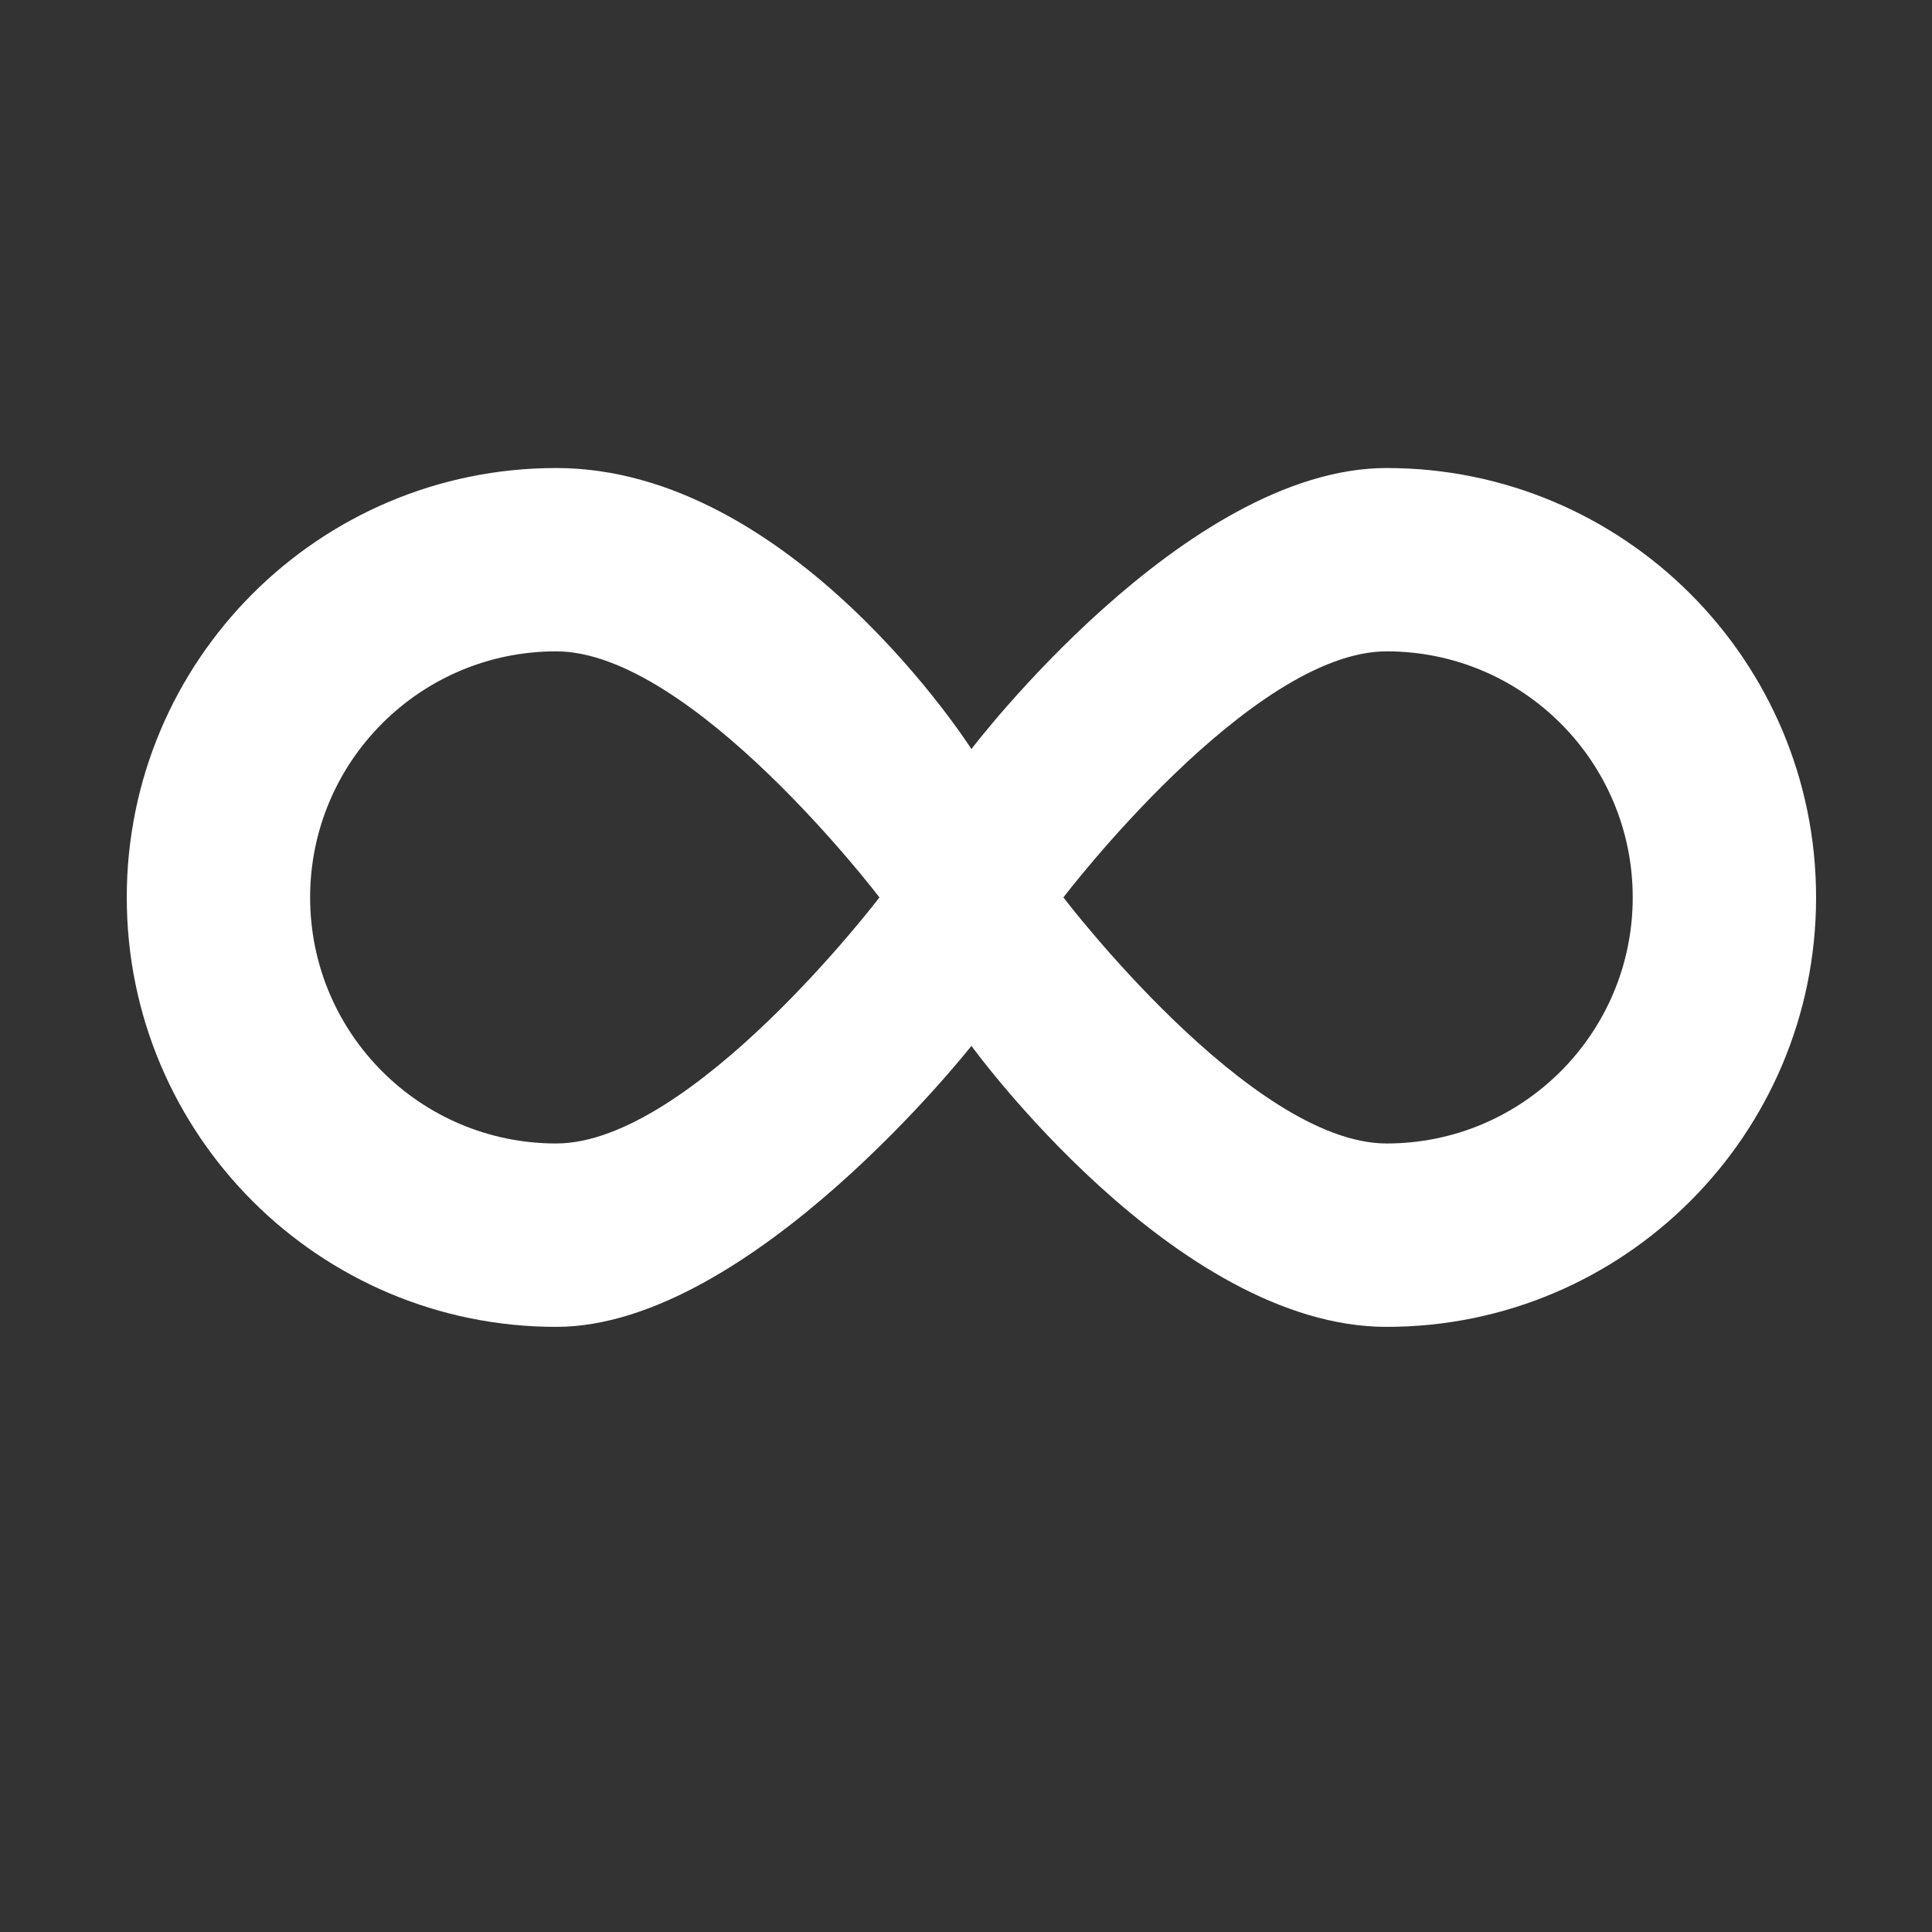 <?xml version="1.0" encoding="utf-8"?>
<!-- Generator: Adobe Illustrator 17.0.0, SVG Export Plug-In . SVG Version: 6.00 Build 0)  -->
<!DOCTYPE svg PUBLIC "-//W3C//DTD SVG 1.1//EN" "http://www.w3.org/Graphics/SVG/1.1/DTD/svg11.dtd">
<svg version="1.1" xmlns="http://www.w3.org/2000/svg" xmlns:xlink="http://www.w3.org/1999/xlink" x="0px" y="0px" width="50.25px"
	 height="50.25px" viewBox="0 0 50.25 50.25" enable-background="new 0 0 50.25 50.25" xml:space="preserve">
<rect x="0" y="0" width="50.25" height="50.25" fill="#333333" stroke="none"/>
<g id="Layer_4">
</g>
<g id="_x37_">
	<path fill="#FFFFFF" d="M36.066,12.173c-5.252,0-10.8,7.309-10.8,7.309s-4.659-7.309-10.8-7.309c-6.168,0-11.169,5-11.169,11.169
		s5,11.169,11.169,11.169c5.054,0,10.8-7.309,10.8-7.309s5.297,7.309,10.8,7.309c6.168,0,11.169-5,11.169-11.169
		S42.234,12.173,36.066,12.173z M14.466,29.741c-3.535,0-6.4-2.865-6.4-6.4s2.865-6.4,6.4-6.4s8.408,6.4,8.408,6.4
		S18,29.741,14.466,29.741z M36.066,29.741c-3.535,0-8.408-6.4-8.408-6.4s4.873-6.4,8.408-6.4c3.535,0,6.4,2.865,6.4,6.4
		S39.6,29.741,36.066,29.741z"/>
</g>
</svg>
